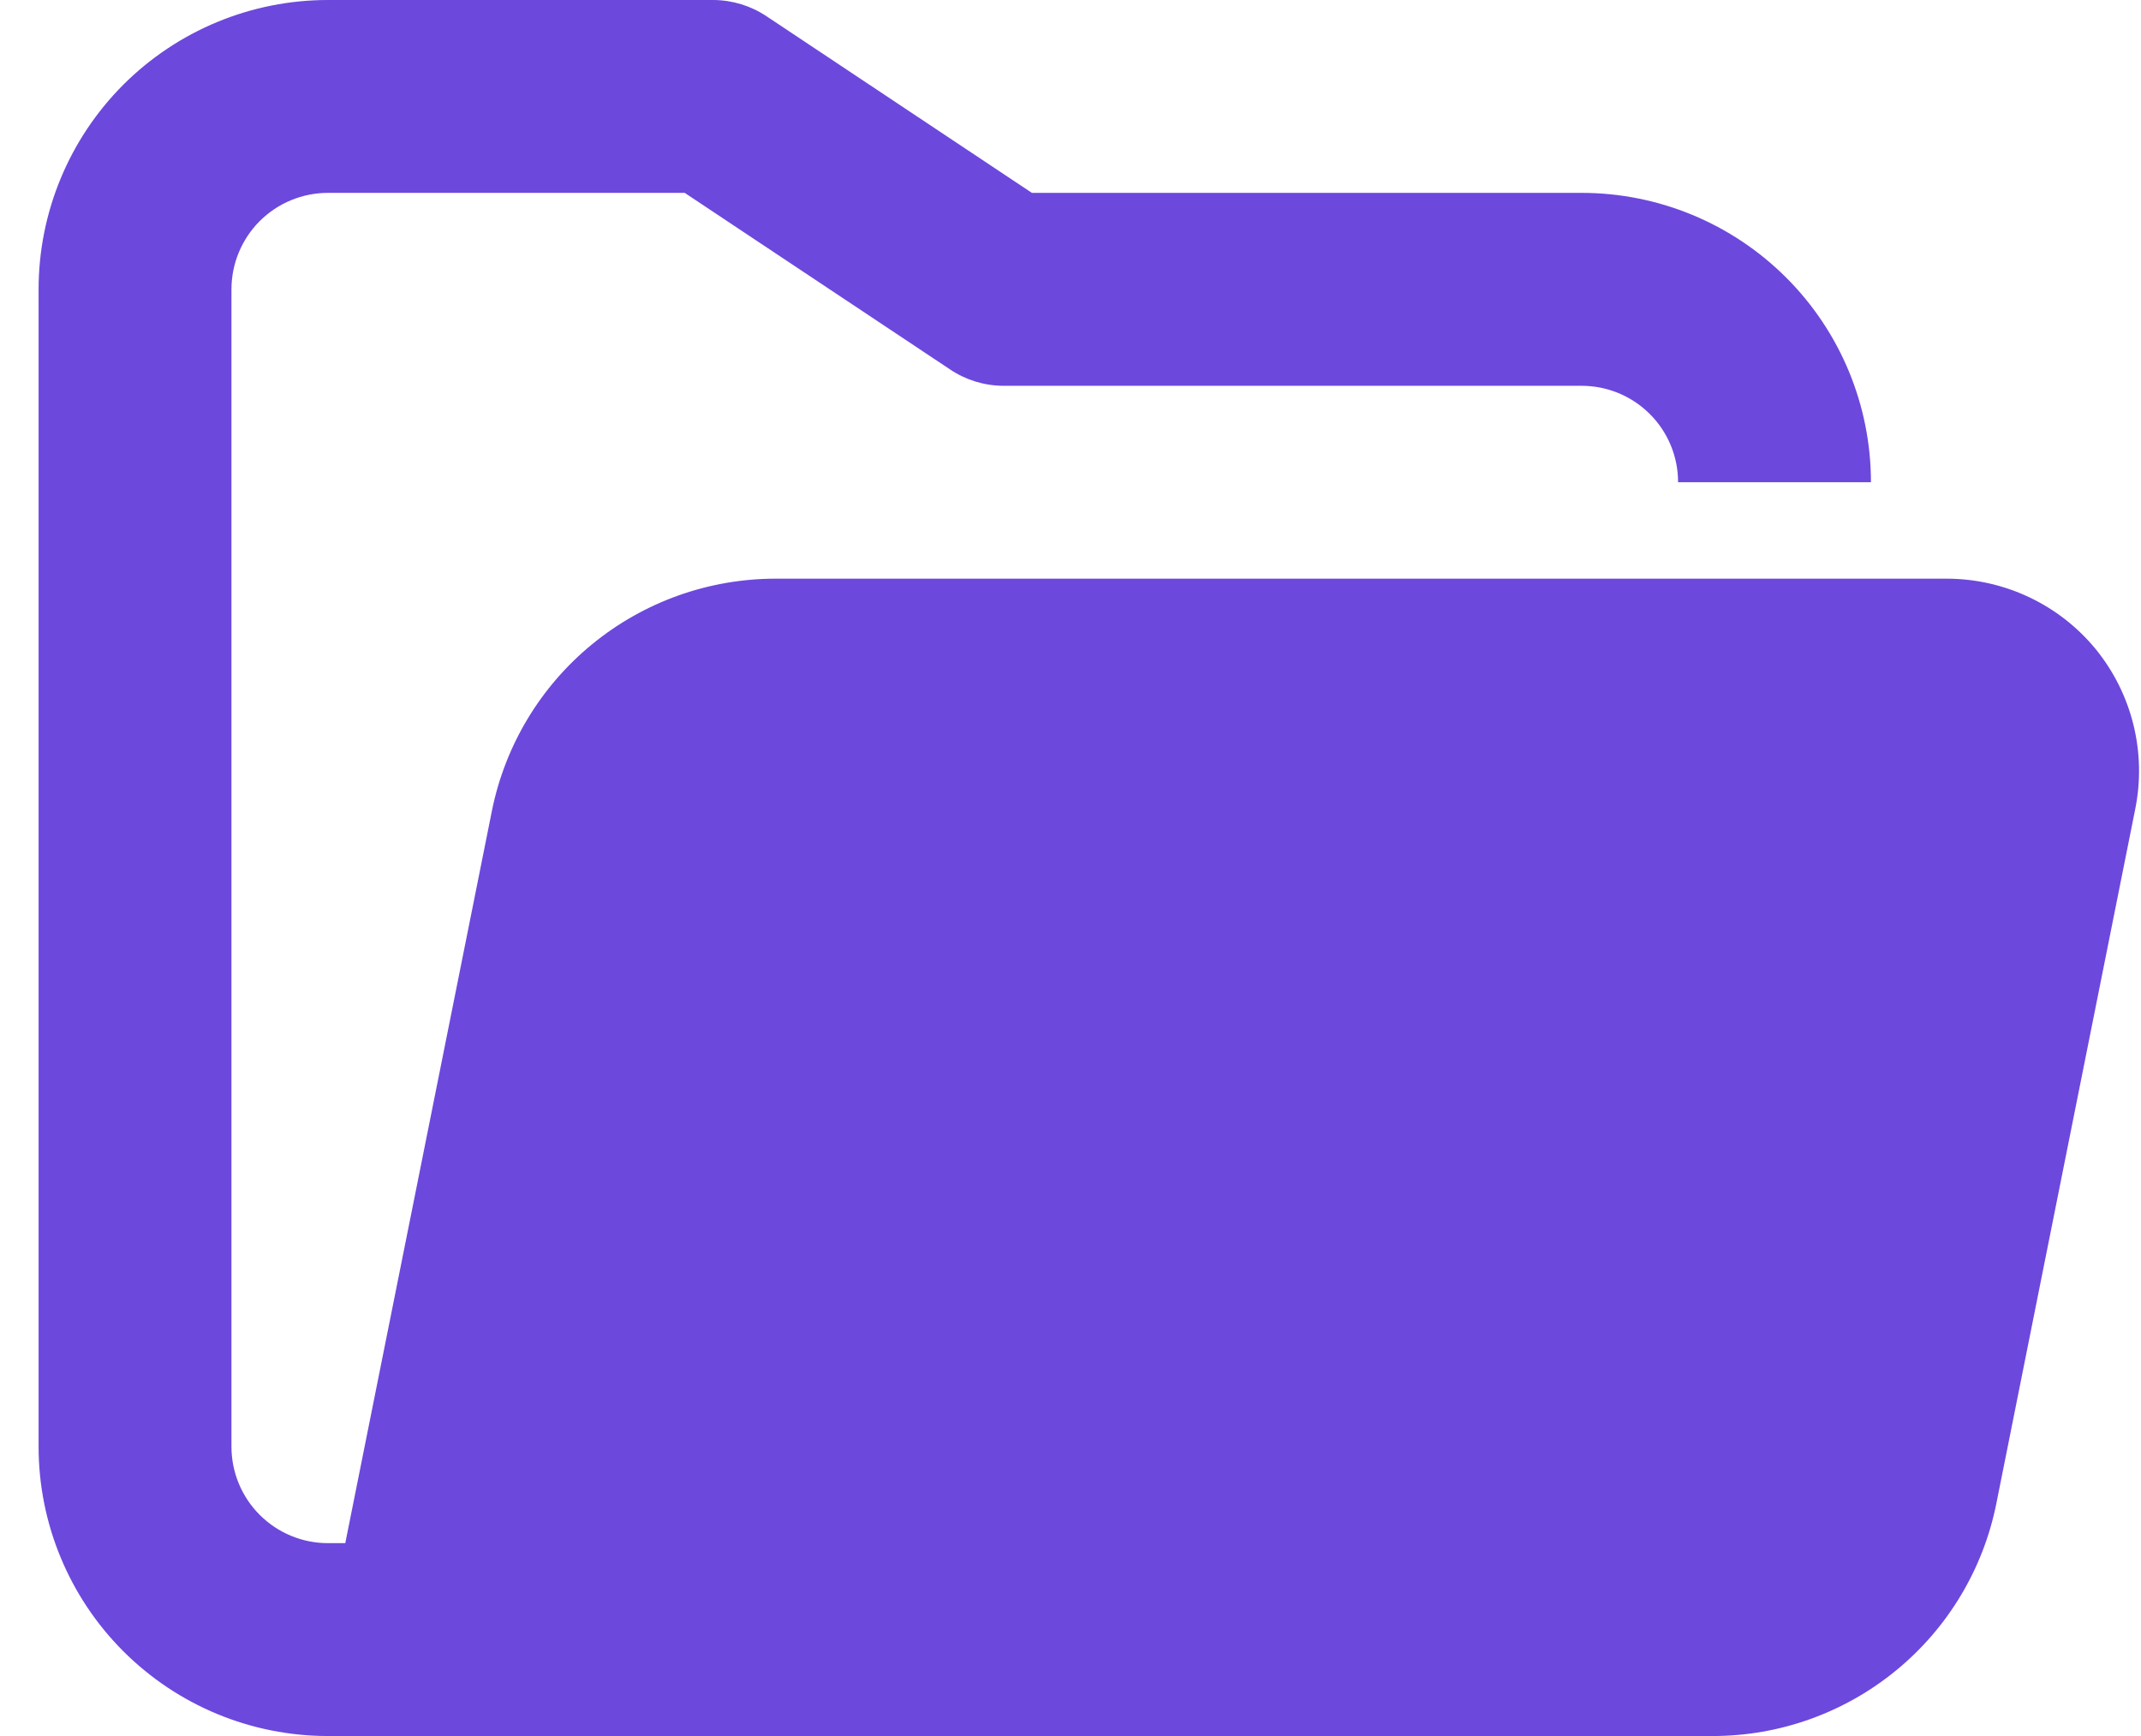 <svg width="37" height="30" viewBox="0 0 37 30" fill="none" xmlns="http://www.w3.org/2000/svg">
<path d="M36.9 13.983L34.5 25.983C34.273 27.116 33.661 28.135 32.767 28.867C31.874 29.599 30.755 30 29.6 30H5.667C4.341 30 3.069 29.473 2.131 28.535C1.194 27.598 0.667 26.326 0.667 25V5C0.667 3.674 1.194 2.402 2.131 1.464C3.069 0.527 4.341 0 5.667 0H12.333C12.66 0.003 12.979 0.101 13.25 0.283L17.833 3.333H27.333C28.66 3.333 29.931 3.86 30.869 4.798C31.807 5.735 32.333 7.007 32.333 8.333H29C29 7.891 28.825 7.467 28.512 7.155C28.199 6.842 27.775 6.667 27.333 6.667H17.333C17.007 6.664 16.688 6.566 16.417 6.383L11.833 3.333H5.667C5.225 3.333 4.801 3.509 4.488 3.821C4.176 4.134 4 4.558 4 5V25C4 25.442 4.176 25.866 4.488 26.178C4.801 26.491 5.225 26.667 5.667 26.667H5.967L8.5 14.017C8.727 12.884 9.339 11.865 10.233 11.133C11.126 10.401 12.245 10.001 13.4 10H33.633C34.127 9.999 34.615 10.107 35.062 10.318C35.509 10.528 35.903 10.835 36.217 11.217C36.528 11.599 36.751 12.045 36.869 12.523C36.987 13.002 36.998 13.5 36.9 13.983Z" fill="#6C48DD"/>
</svg>
